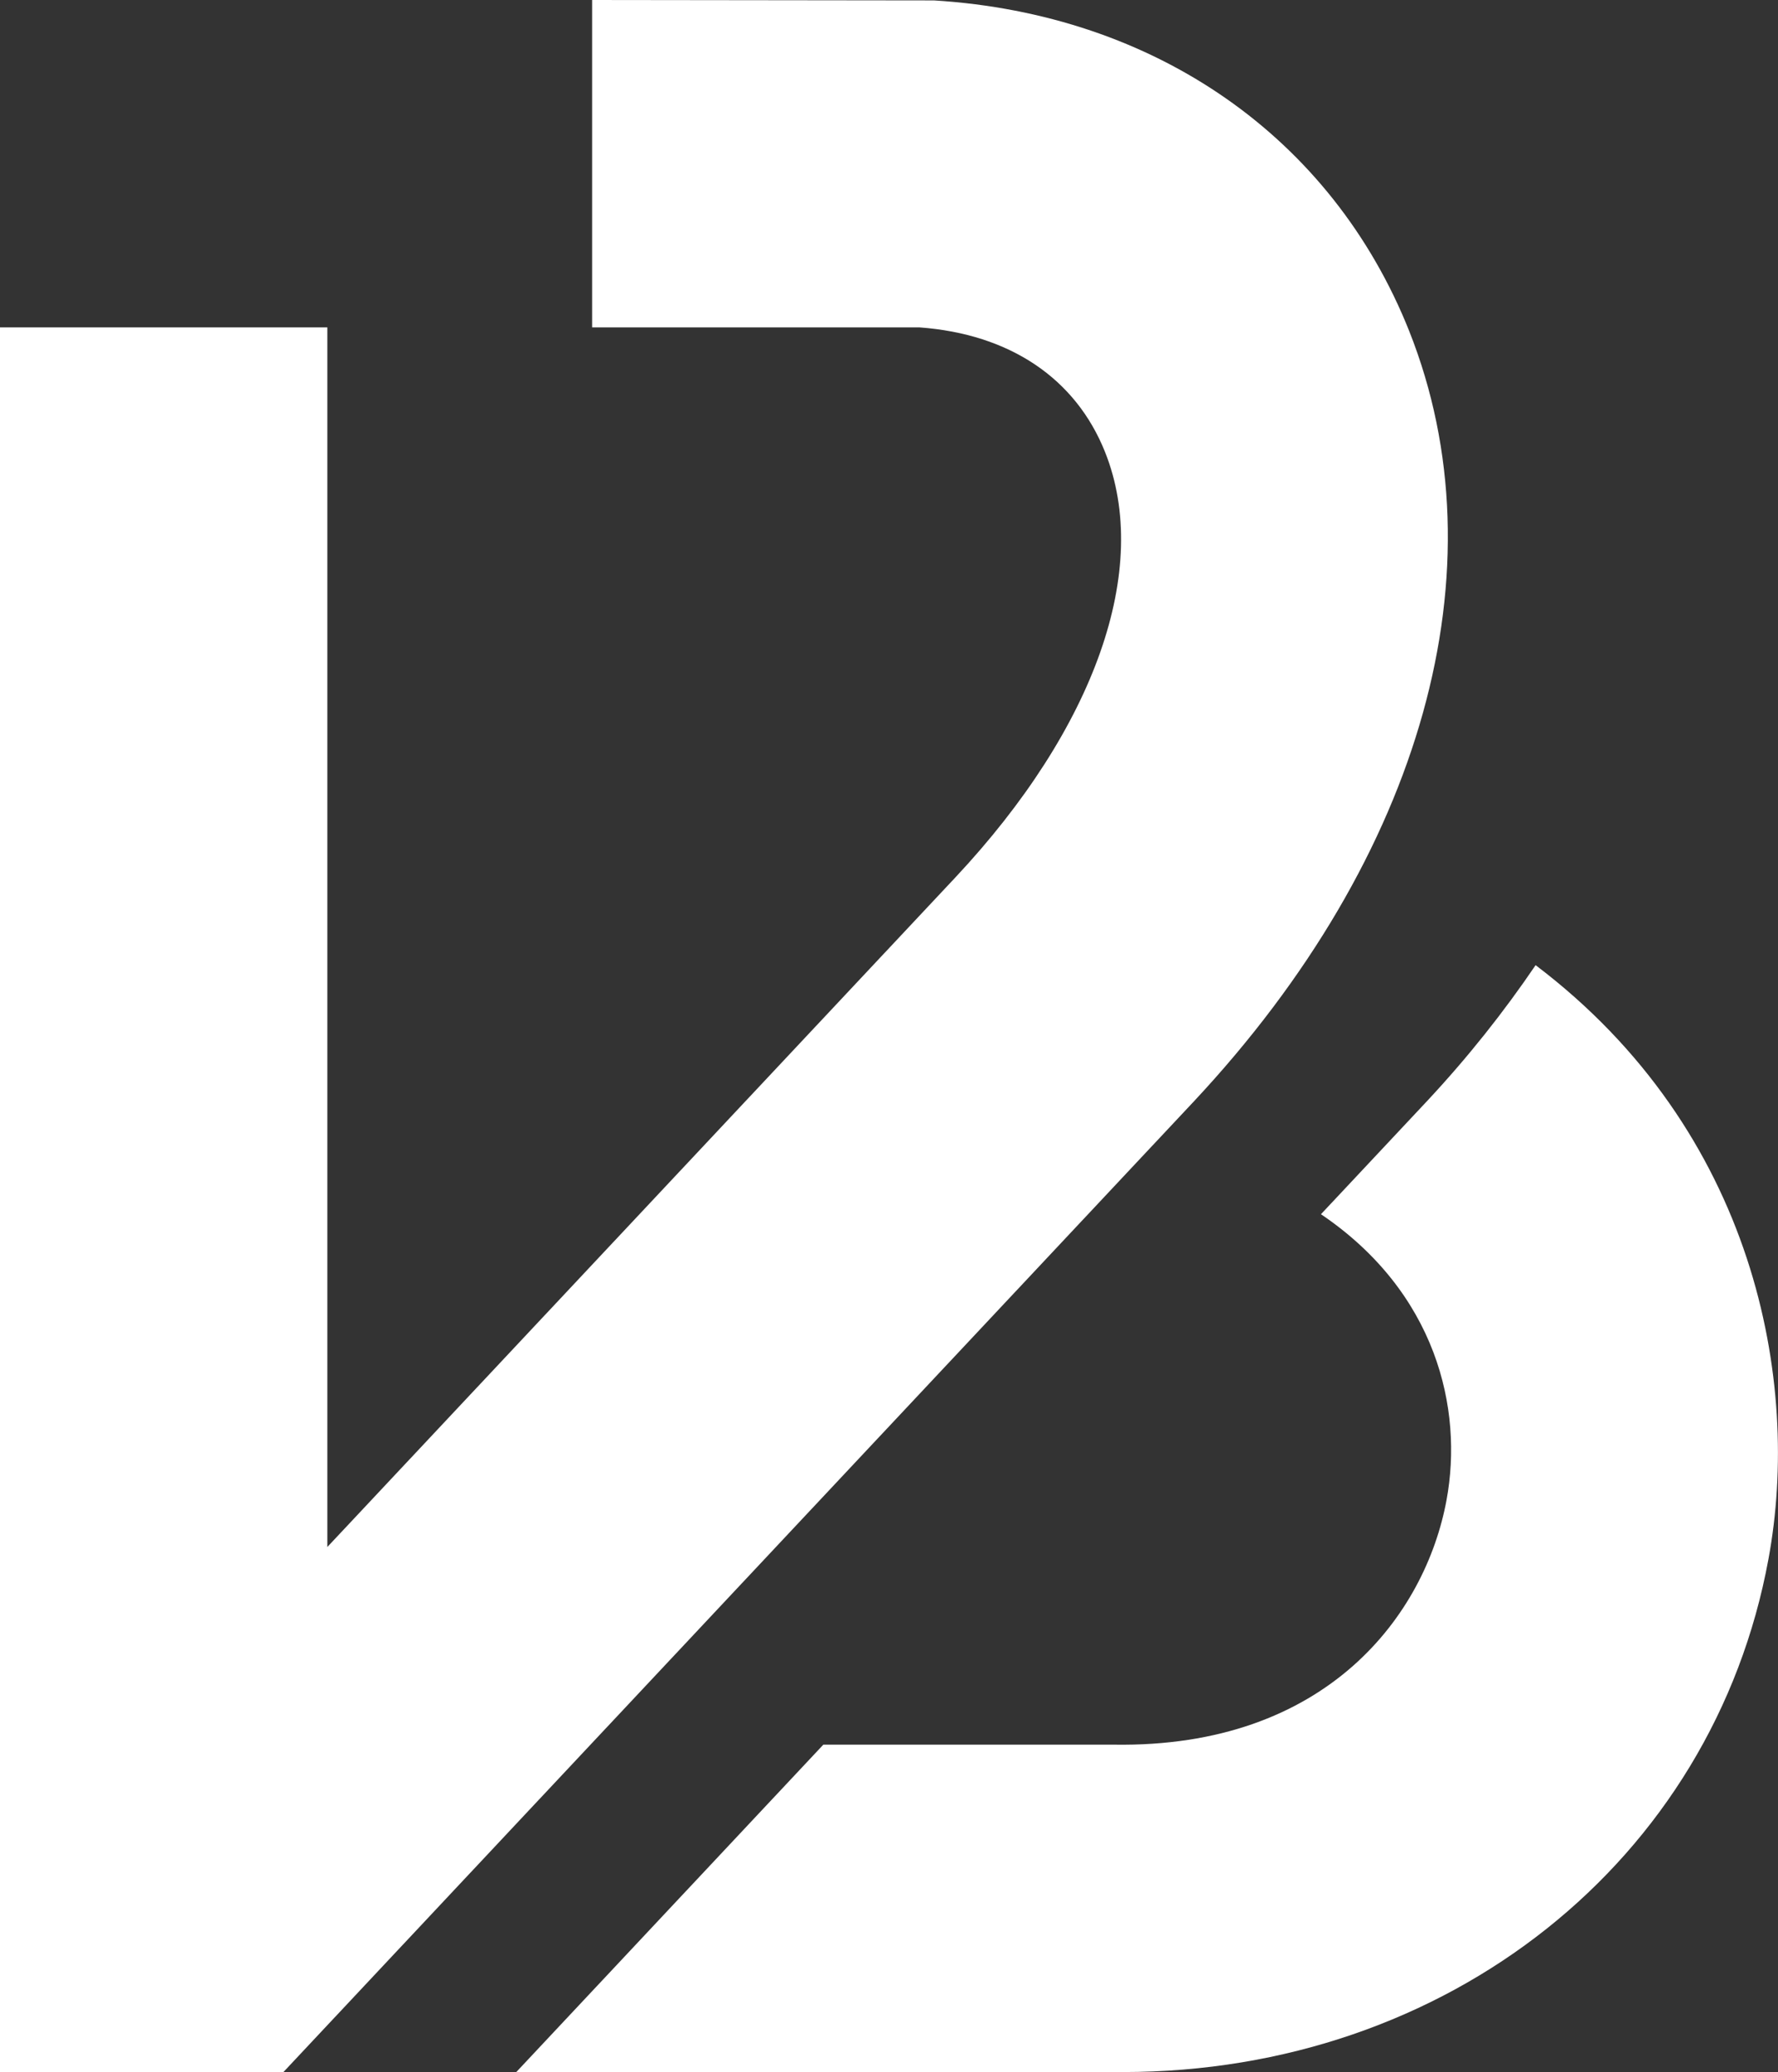 <?xml version="1.0" encoding="utf-8"?>
<!-- Generator: Adobe Illustrator 22.1.0, SVG Export Plug-In . SVG Version: 6.00 Build 0)  -->
<svg version="1.1" id="Layer_1" xmlns="http://www.w3.org/2000/svg" xmlns:xlink="http://www.w3.org/1999/xlink" x="0px" y="0px"
	 viewBox="0 0 429.1 500" style="enable-background:new 0 0 429.1 500;" xml:space="preserve">
<rect x="0" y="0" width="429.1" height="500" fill="#333333" stroke="none"/>
<style type="text/css">
	.st0{fill:#FFFFFF;}
</style>
<g id="XMLID_1_">
	<path id="XMLID_3_" class="st0" d="M370.6,232.9c-7.6,11.2-16.3,22.2-26.2,32.8L318.8,293c27.8,18.8,34.4,46.9,30.3,69
		c-5.1,27.6-28.8,59.8-80.3,59h-70.1l-74.1,79h143.8l2.6,0c78.3,0,142.4-50.9,155.8-123.8C434.7,333.4,423.6,273,370.6,232.9z"/>
	<path id="XMLID_2_" class="st0" d="M340.1,79.9C321.5,33.2,278.9,3.4,225.4,0.1L142.9,0v79l79,0c21.8,1.6,37.7,12.3,44.8,30.1
		c11.2,28.1-2.3,66.5-36.1,102.6L79,373.3V79H0L0,500h68.4l219.8-234.3C343.5,206.5,362.8,137.1,340.1,79.9z"/>
</g>
</svg>
